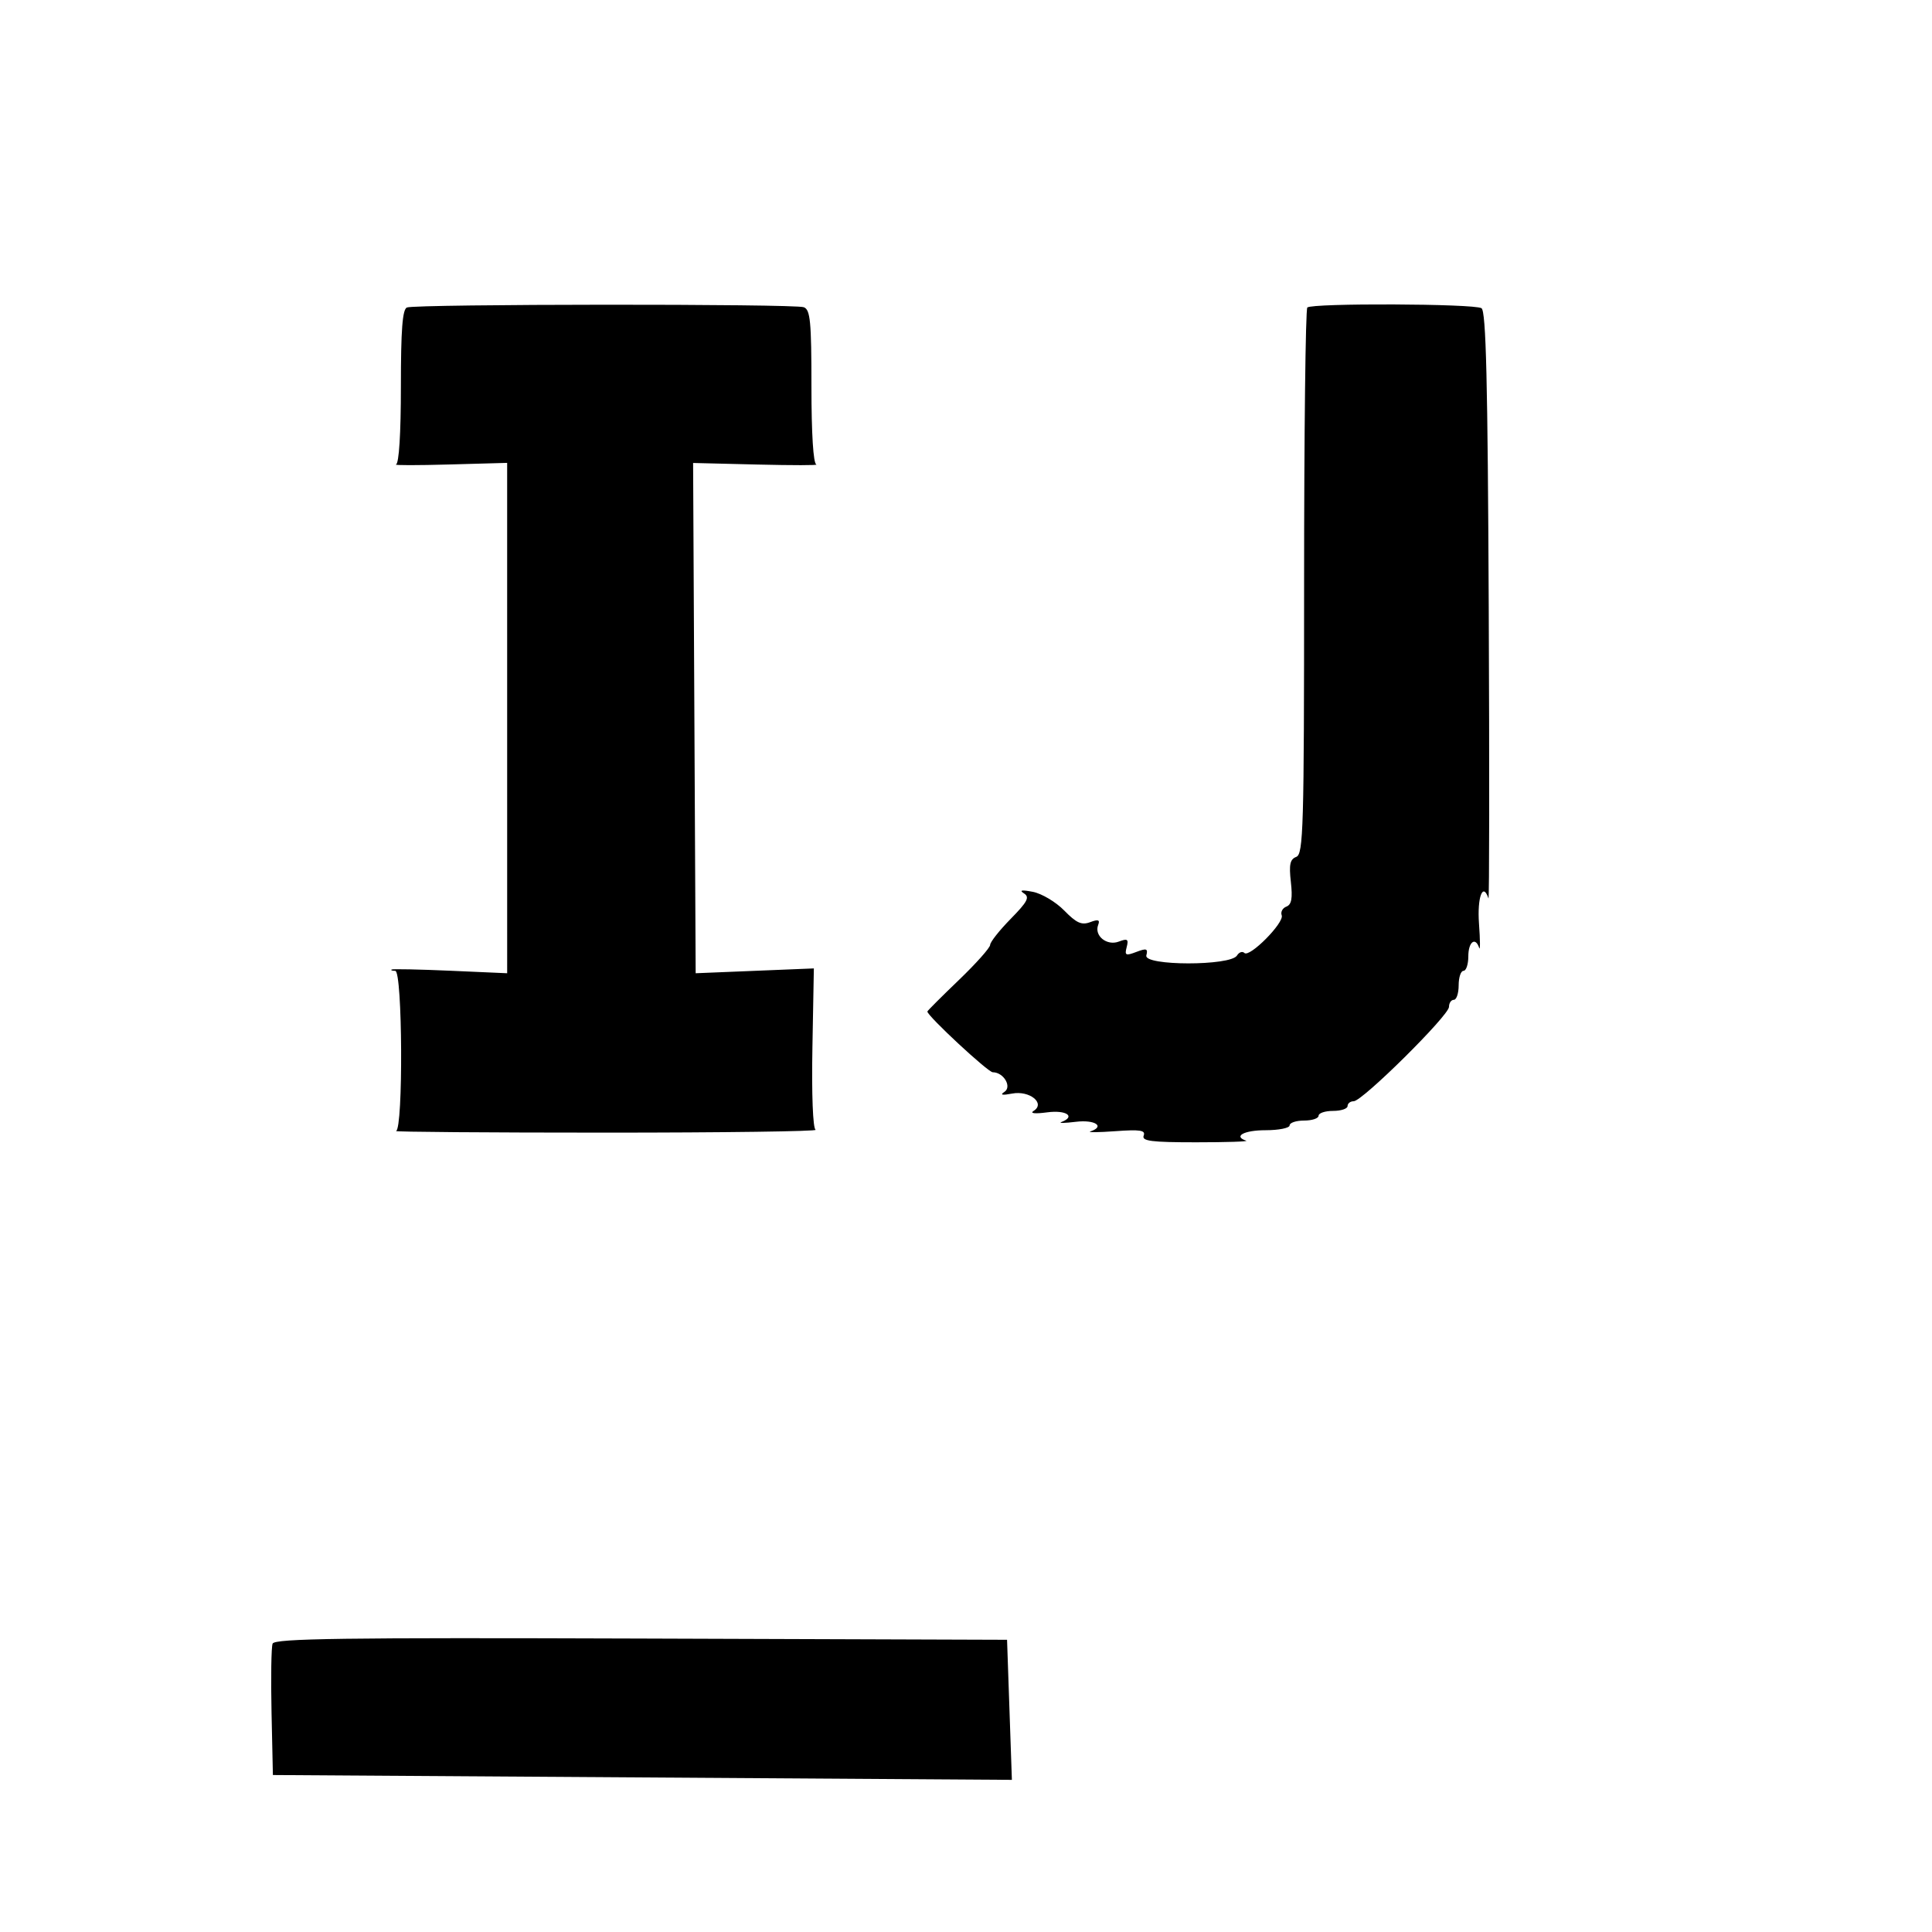 <svg version="1.1" width="400" height="400" xmlns="http://www.w3.org/2000/svg"><g><path d="M84.250 63.662 C 83.324 64.036,83.000 68.269,83.000 80.000 C 83.000 89.811,82.614 95.960,81.986 96.167 C 81.429 96.350,86.379 96.350,92.986 96.166 L 105.000 95.833 105.002 148.666 L 105.004 201.500 93.252 200.982 C 86.788 200.698,81.312 200.585,81.083 200.732 C 80.854 200.880,81.192 201.000,81.833 201.000 C 83.341 201.000,83.505 233.665,82.000 234.167 C 81.450 234.350,100.982 234.500,125.405 234.500 C 149.827 234.500,169.380 234.235,168.856 233.911 C 168.296 233.565,168.026 226.575,168.202 216.911 L 168.500 200.500 156.265 201.000 L 144.030 201.500 143.765 148.677 L 143.500 95.854 156.764 96.177 C 164.059 96.355,169.572 96.350,169.014 96.167 C 168.385 95.960,168.000 89.825,168.000 80.024 C 168.000 66.530,167.768 64.125,166.418 63.607 C 164.530 62.882,86.052 62.935,84.250 63.662 M270.667 63.667 C 270.300 64.033,270.000 89.635,270.000 120.560 C 270.000 171.582,269.849 176.844,268.372 177.411 C 267.084 177.905,266.851 178.988,267.258 182.593 C 267.641 185.995,267.405 187.291,266.328 187.704 C 265.534 188.009,265.100 188.819,265.363 189.504 C 265.944 191.018,258.678 198.345,257.633 197.299 C 257.225 196.892,256.535 197.134,256.100 197.838 C 254.757 200.011,236.767 199.991,237.337 197.817 C 237.708 196.398,237.384 196.284,235.267 197.089 C 233.054 197.930,232.816 197.811,233.267 196.089 C 233.697 194.441,233.442 194.262,231.639 194.947 C 229.166 195.887,226.502 193.740,227.362 191.500 C 227.773 190.428,227.385 190.294,225.699 190.927 C 223.939 191.587,222.869 191.106,220.341 188.519 C 218.603 186.741,215.678 184.998,213.841 184.645 C 211.531 184.201,210.962 184.299,211.996 184.963 C 213.231 185.755,212.751 186.678,209.246 190.249 C 206.911 192.629,205.000 195.050,205.000 195.629 C 205.000 196.209,202.075 199.492,198.500 202.925 C 194.925 206.357,192.000 209.282,192.000 209.423 C 192.000 210.336,204.555 222.000,205.538 222.000 C 207.798 222.000,209.576 225.021,207.936 226.075 C 206.968 226.696,207.497 226.806,209.556 226.412 C 213.168 225.721,216.522 228.442,213.988 230.008 C 213.162 230.518,214.297 230.636,216.802 230.300 C 220.757 229.769,222.796 231.156,219.750 232.305 C 219.063 232.564,220.412 232.542,222.750 232.256 C 226.704 231.773,228.872 233.209,225.756 234.248 C 225.071 234.476,227.392 234.455,230.913 234.200 C 236.078 233.826,237.213 234.004,236.786 235.118 C 236.356 236.244,238.367 236.500,247.637 236.500 C 253.896 236.500,258.563 236.350,258.008 236.167 C 255.255 235.256,257.570 234.000,262.000 234.000 C 264.750 234.000,267.000 233.550,267.000 233.000 C 267.000 232.450,268.350 232.000,270.000 232.000 C 271.650 232.000,273.000 231.550,273.000 231.000 C 273.000 230.450,274.350 230.000,276.000 230.000 C 277.650 230.000,279.000 229.550,279.000 229.000 C 279.000 228.450,279.571 228.000,280.268 228.000 C 282.057 228.000,300.000 210.231,300.000 208.460 C 300.000 207.657,300.450 207.000,301.000 207.000 C 301.550 207.000,302.000 205.650,302.000 204.000 C 302.000 202.350,302.450 201.000,303.000 201.000 C 303.550 201.000,304.000 199.650,304.000 198.000 C 304.000 195.013,305.458 193.874,306.248 196.244 C 306.476 196.929,306.460 194.679,306.211 191.244 C 305.815 185.770,307.018 182.547,308.167 186.002 C 308.350 186.554,308.377 159.461,308.227 125.797 C 308.018 78.773,307.670 64.409,306.727 63.810 C 305.234 62.862,271.605 62.728,270.667 63.667 M56.440 340.297 C 56.163 341.017,56.064 347.432,56.219 354.553 L 56.500 367.500 133.000 368.000 L 209.500 368.500 209.000 354.000 L 208.500 339.500 132.721 339.244 C 71.012 339.035,56.849 339.230,56.440 340.297 " stroke="none" fill-rule="evenodd"></path></g></svg>